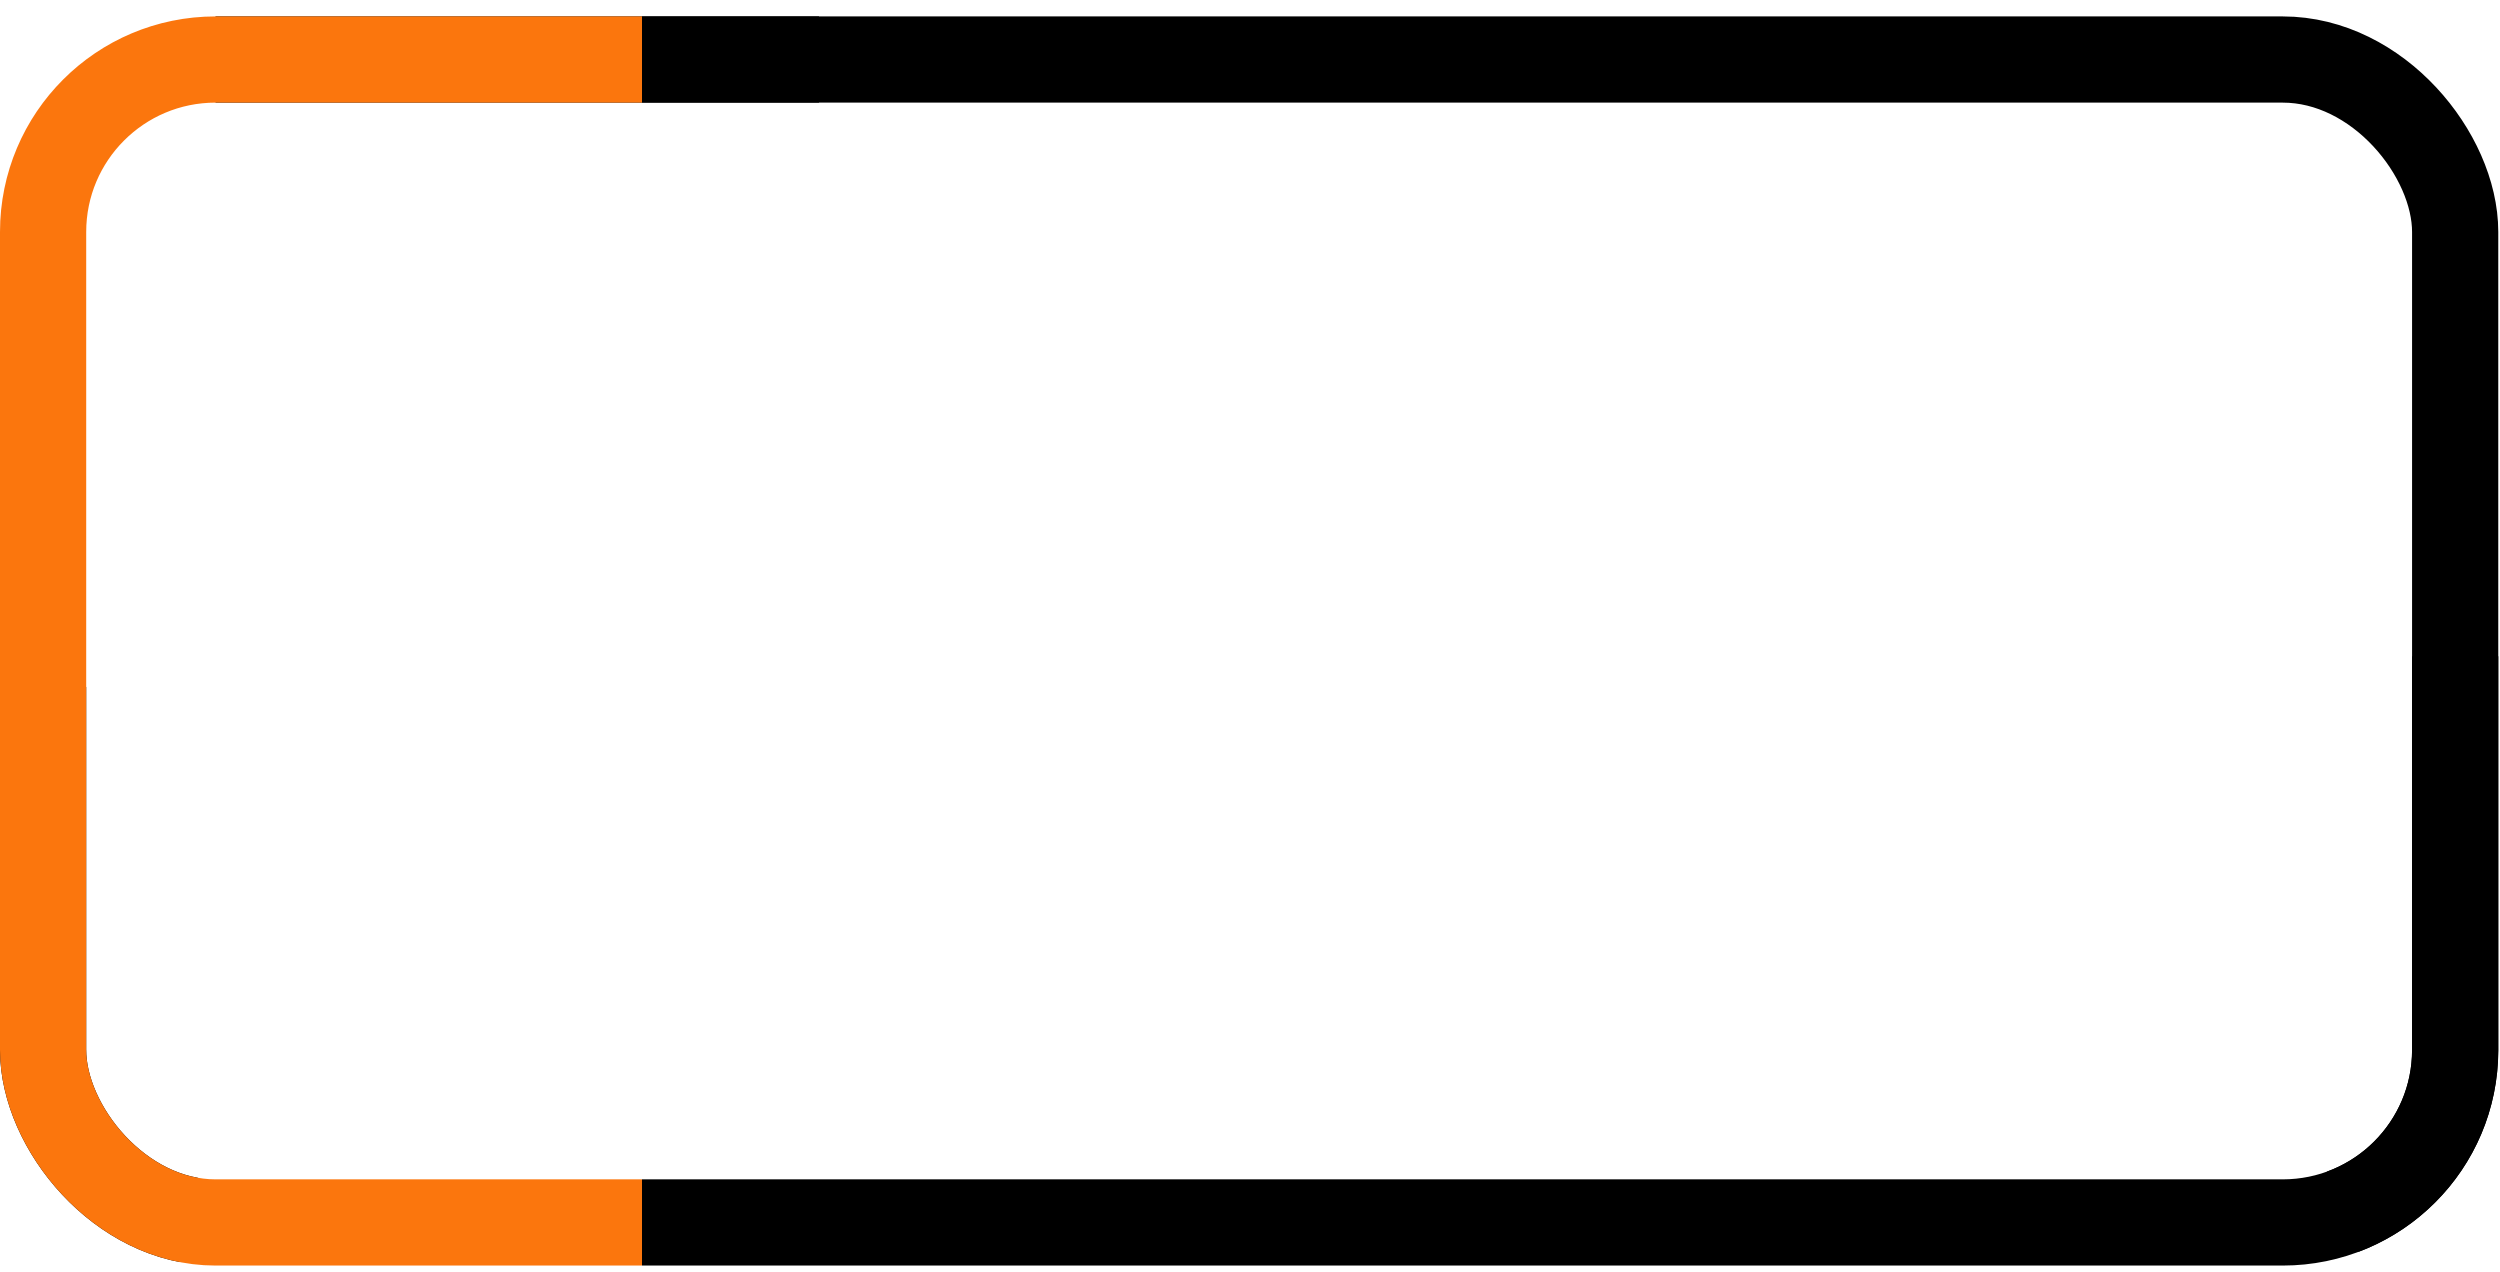 <svg width="116" height="59" viewBox="0 0 116 59" fill="none" xmlns="http://www.w3.org/2000/svg">
  <rect x="2" y="2.762" width="111.92" height="53.96" rx="8" stroke="black" stroke-width="4" stroke-dasharray="28 100"/>
  <defs>
    <linearGradient id="gradient" x1="25%" y1="0%" x2="100%" y2="0%">
      <stop offset="0%" style="stop-color:#FB760D;stop-opacity:1" />
      <stop offset="0%" style="stop-color:black;stop-opacity:1" />
    </linearGradient>
  </defs>
  <rect x="2" y="2.762" width="111.92" height="53.96" rx="8" stroke="url(#gradient)" stroke-width="4" fill="none"/>
</svg>
